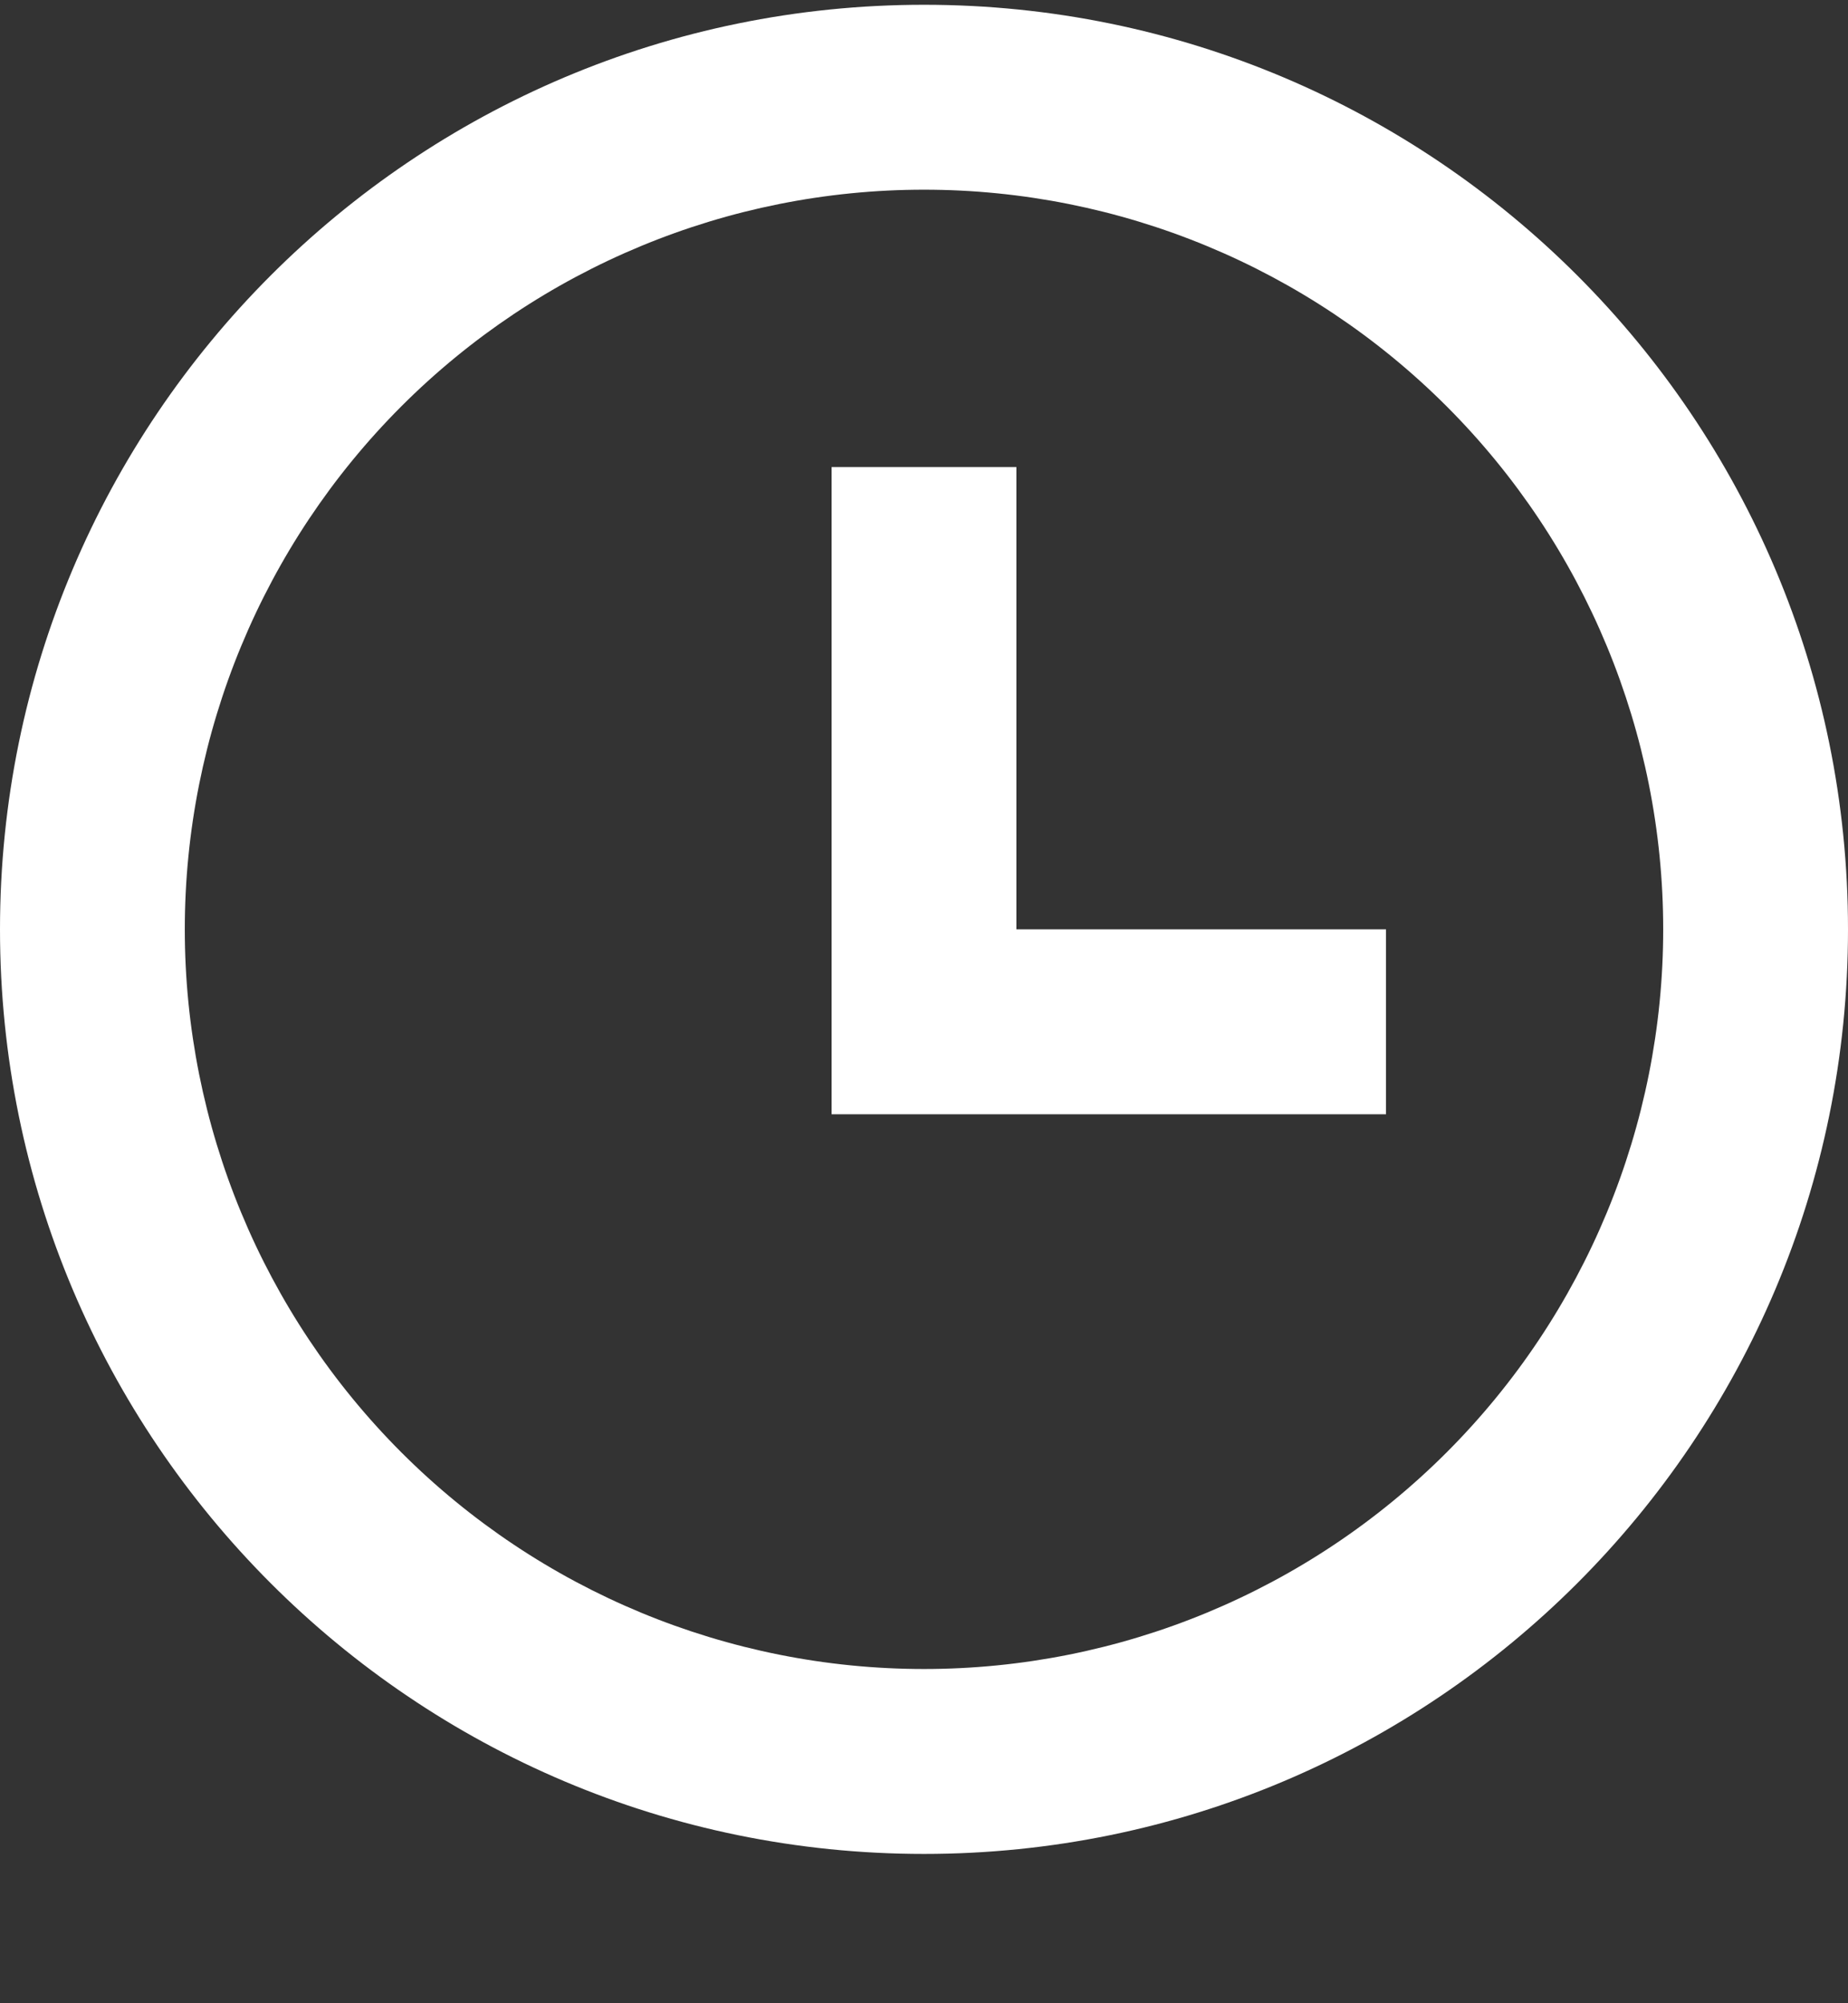 <svg width="12" height="13" viewBox="0 0 12 13" fill="none" xmlns="http://www.w3.org/2000/svg">
<rect x="0" y="0" width="12" height="13" fill="#333333" stroke="none"/>
<path d="M6 12.031C2.686 12.031 0 9.345 0 6.031C0 2.717 2.686 0.031 6 0.031C9.314 0.031 12 2.717 12 6.031C12 9.345 9.314 12.031 6 12.031ZM6 10.831C7.273 10.831 8.494 10.325 9.394 9.425C10.294 8.525 10.8 7.304 10.8 6.031C10.8 4.758 10.294 3.537 9.394 2.637C8.494 1.737 7.273 1.231 6 1.231C4.727 1.231 3.506 1.737 2.606 2.637C1.706 3.537 1.2 4.758 1.2 6.031C1.2 7.304 1.706 8.525 2.606 9.425C3.506 10.325 4.727 10.831 6 10.831ZM6.6 6.031H9V7.231H5.4V3.031H6.6V6.031Z" fill="white"/>
</svg>
